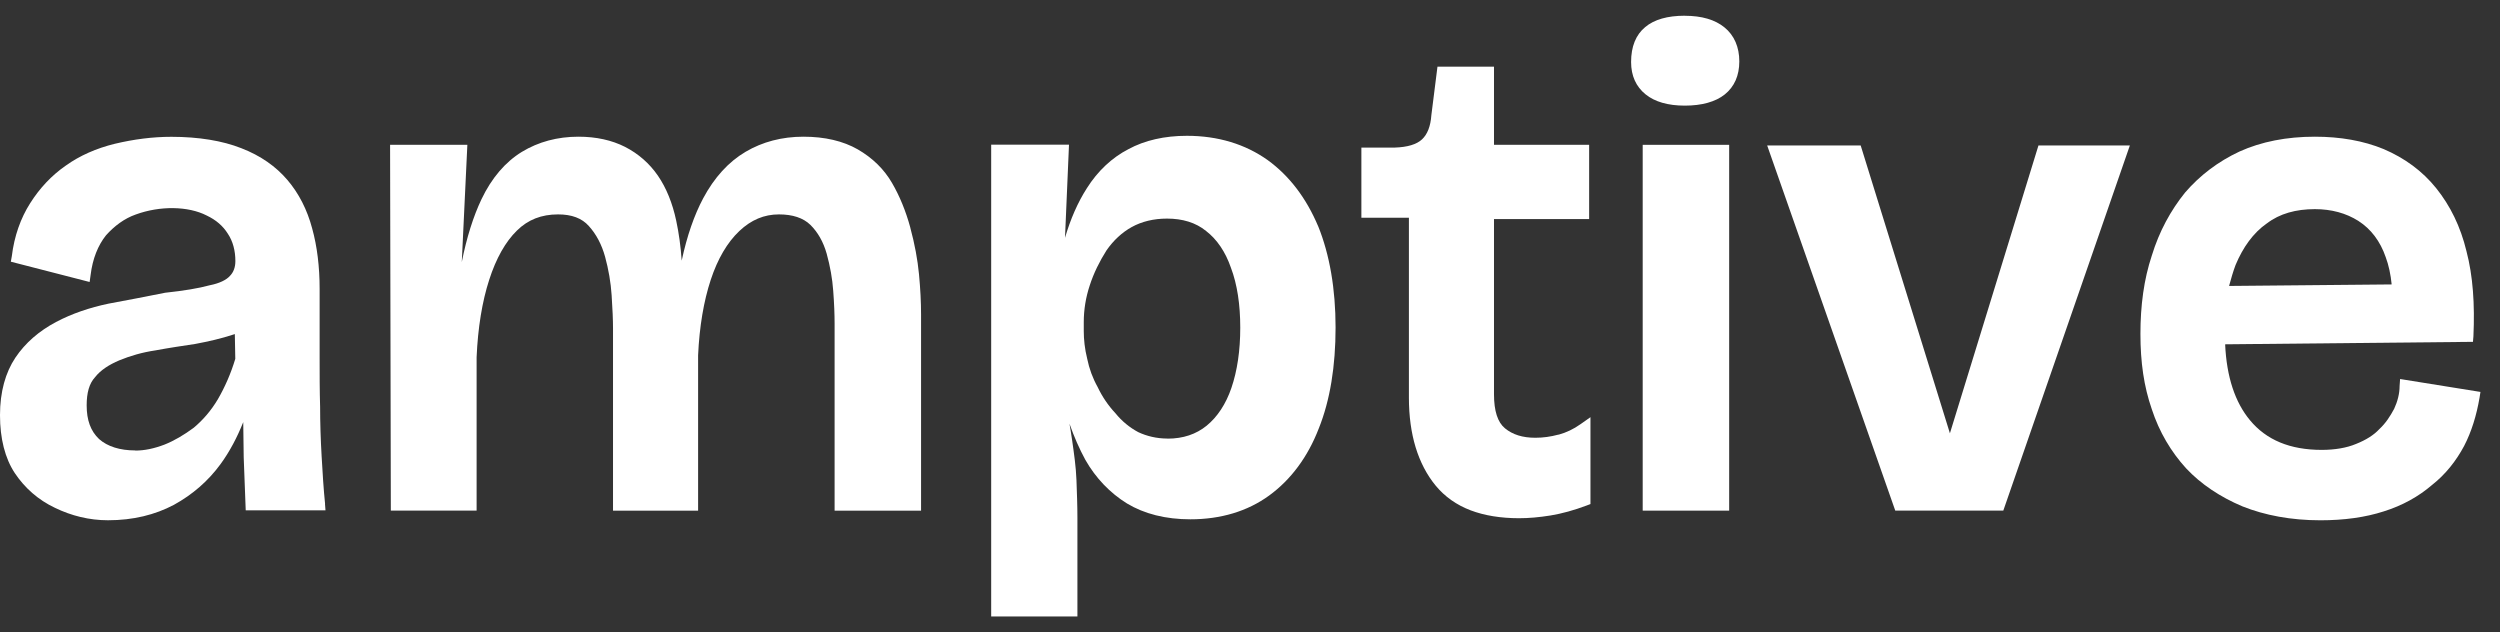 <svg width="87" height="22" viewBox="0 0 87 22" fill="none" xmlns="http://www.w3.org/2000/svg">
<rect x="0" y="0" width="87" height="22" fill="#333333" stroke="none"/>
<path d="M11.313 17.538C11.26 17.022 11.226 16.47 11.193 15.884C11.159 15.298 11.14 14.712 11.14 14.159C11.123 13.59 11.123 13.021 11.123 12.469V10.056C11.123 9.28 11.036 8.572 10.864 7.952C10.691 7.297 10.398 6.727 10.001 6.262C9.605 5.796 9.07 5.416 8.397 5.157C7.742 4.898 6.913 4.761 5.965 4.761C5.309 4.761 4.654 4.847 3.998 5.003C3.359 5.159 2.773 5.416 2.291 5.762C1.791 6.108 1.376 6.555 1.049 7.073C0.72 7.59 0.497 8.211 0.411 8.917L0.377 9.107L3.119 9.813L3.153 9.571C3.222 9.001 3.412 8.536 3.688 8.19C3.981 7.863 4.327 7.604 4.723 7.465C5.569 7.155 6.551 7.172 7.189 7.498C7.518 7.654 7.759 7.861 7.931 8.137C8.104 8.396 8.191 8.723 8.191 9.086C8.191 9.309 8.121 9.482 8.001 9.602C7.881 9.739 7.639 9.861 7.295 9.928C6.916 10.032 6.399 10.118 5.744 10.188C5.072 10.325 4.416 10.447 3.777 10.567C3.122 10.704 2.502 10.913 1.95 11.206C1.364 11.516 0.881 11.931 0.535 12.447C0.19 12.964 -9.15527e-05 13.638 -9.15527e-05 14.448C-9.15527e-05 15.257 0.173 15.948 0.516 16.465C0.862 16.981 1.328 17.396 1.914 17.673C2.483 17.949 3.105 18.105 3.758 18.105C4.637 18.105 5.396 17.915 6.051 17.569C6.707 17.207 7.242 16.741 7.672 16.155C8.001 15.706 8.258 15.207 8.465 14.69C8.465 15.103 8.481 15.519 8.481 15.915L8.551 17.759H11.327L11.31 17.536L11.313 17.538ZM4.707 15.675C4.171 15.675 3.741 15.538 3.448 15.279C3.155 15.002 3.016 14.623 3.016 14.107C3.016 13.675 3.102 13.348 3.309 13.125C3.499 12.882 3.792 12.692 4.154 12.539C4.534 12.383 4.947 12.262 5.412 12.193C5.878 12.106 6.344 12.037 6.791 11.97C7.257 11.883 7.706 11.78 8.119 11.643C8.136 11.643 8.152 11.626 8.172 11.626L8.188 12.488C8.032 13.005 7.826 13.47 7.586 13.886C7.343 14.299 7.05 14.628 6.74 14.887C6.411 15.13 6.068 15.336 5.722 15.473C5.36 15.61 5.033 15.68 4.704 15.68L4.707 15.675Z" fill="white"/>
<path d="M31.678 7.917C31.522 7.345 31.308 6.822 31.042 6.366C30.763 5.885 30.362 5.494 29.851 5.199C29.339 4.906 28.703 4.757 27.959 4.757C27.214 4.757 26.535 4.935 25.946 5.283C25.353 5.633 24.856 6.178 24.469 6.904C24.16 7.485 23.907 8.21 23.723 9.07C23.689 8.573 23.624 8.109 23.533 7.684C23.403 7.069 23.189 6.543 22.897 6.116C22.601 5.686 22.217 5.35 21.753 5.112C21.29 4.877 20.745 4.757 20.13 4.757C19.4 4.757 18.738 4.935 18.161 5.285C17.585 5.638 17.109 6.193 16.754 6.937C16.471 7.533 16.24 8.265 16.07 9.12L16.264 5.04H13.575L13.601 17.77H16.586V12.431C16.631 11.399 16.78 10.491 17.025 9.735C17.265 8.99 17.59 8.414 17.988 8.025C18.375 7.643 18.843 7.461 19.422 7.461C19.897 7.461 20.248 7.593 20.49 7.864C20.75 8.15 20.939 8.51 21.057 8.935C21.177 9.377 21.256 9.828 21.285 10.275C21.317 10.758 21.333 11.135 21.333 11.43V17.772H24.294V12.364C24.34 11.363 24.489 10.482 24.734 9.737C24.974 9.01 25.308 8.438 25.73 8.039C26.143 7.65 26.592 7.461 27.108 7.461C27.584 7.461 27.951 7.583 28.199 7.823C28.46 8.08 28.652 8.416 28.768 8.827C28.888 9.264 28.967 9.699 28.996 10.121C29.03 10.57 29.044 10.945 29.044 11.264V17.772H32.053V10.935C32.053 10.52 32.029 10.052 31.981 9.543C31.933 9.036 31.832 8.491 31.678 7.922V7.917Z" fill="white"/>
<path d="M45.875 7.881C45.462 6.899 44.873 6.121 44.115 5.571C43.339 5.019 42.391 4.726 41.303 4.726C40.527 4.726 39.838 4.882 39.269 5.191C38.7 5.484 38.2 5.95 37.821 6.553C37.511 7.036 37.252 7.622 37.062 8.277L37.201 5.035H34.493V21.453H37.494V18.022C37.494 17.59 37.477 17.16 37.461 16.711C37.444 16.245 37.374 15.762 37.304 15.279C37.271 15.09 37.254 14.917 37.218 14.744C37.374 15.193 37.564 15.623 37.77 16.002C38.133 16.641 38.632 17.157 39.218 17.52C39.821 17.883 40.563 18.072 41.425 18.072C42.477 18.072 43.409 17.796 44.167 17.244C44.926 16.691 45.512 15.899 45.892 14.914C46.288 13.932 46.478 12.741 46.478 11.396C46.478 10.052 46.271 8.861 45.875 7.879V7.881ZM37.494 11.209C37.494 10.76 37.564 10.313 37.718 9.864C37.871 9.415 38.08 8.986 38.34 8.589C38.582 8.21 38.909 7.917 39.288 7.71C39.667 7.504 40.117 7.384 40.616 7.384C41.202 7.384 41.721 7.557 42.117 7.867C42.513 8.176 42.842 8.642 43.048 9.247C43.272 9.85 43.377 10.592 43.377 11.404C43.377 12.215 43.274 12.955 43.068 13.577C42.861 14.18 42.551 14.646 42.136 14.974C41.723 15.32 41.24 15.474 40.635 15.474C40.222 15.474 39.843 15.387 39.514 15.231C39.185 15.059 38.892 14.818 38.652 14.542C38.392 14.232 38.186 13.92 38.013 13.577C37.823 13.25 37.703 12.905 37.617 12.525C37.53 12.162 37.497 11.819 37.497 11.524V11.214L37.494 11.209Z" fill="white"/>
<path d="M43.252 9.175C43.029 8.536 42.683 8.037 42.251 7.691C41.802 7.345 41.25 7.175 40.613 7.175C40.078 7.175 39.595 7.295 39.182 7.521C38.769 7.746 38.423 8.073 38.147 8.469C37.871 8.901 37.665 9.348 37.508 9.797C37.352 10.263 37.285 10.746 37.285 11.211V11.521C37.285 11.848 37.319 12.194 37.405 12.573C37.492 12.952 37.629 13.332 37.801 13.678C37.991 14.023 38.215 14.35 38.491 14.679C38.75 14.989 39.06 15.231 39.422 15.421C39.768 15.594 40.181 15.697 40.63 15.697C41.286 15.697 41.821 15.507 42.268 15.145C42.7 14.782 43.044 14.283 43.269 13.644C43.476 13.005 43.596 12.246 43.596 11.401C43.596 10.556 43.476 9.814 43.25 9.178L43.252 9.175ZM40.63 15.262C40.251 15.262 39.905 15.176 39.612 15.039C39.319 14.883 39.043 14.66 38.82 14.384C38.56 14.107 38.354 13.798 38.198 13.469C38.025 13.159 37.905 12.83 37.835 12.486C37.749 12.141 37.715 11.814 37.715 11.521V11.211C37.715 10.779 37.785 10.349 37.922 9.936C38.061 9.504 38.267 9.091 38.507 8.712C38.748 8.366 39.043 8.09 39.386 7.9C39.732 7.71 40.145 7.607 40.611 7.607C41.147 7.607 41.612 7.744 41.972 8.039C42.352 8.332 42.645 8.764 42.835 9.314C43.058 9.9 43.161 10.609 43.161 11.401C43.161 12.194 43.058 12.902 42.851 13.505C42.662 14.057 42.369 14.506 41.989 14.816C41.627 15.109 41.178 15.265 40.628 15.265L40.63 15.262Z" fill="white"/>
<path d="M54.239 15.123C53.962 15.198 53.698 15.234 53.429 15.234C52.987 15.234 52.642 15.126 52.373 14.905C52.118 14.696 51.991 14.3 51.991 13.723V7.624H55.302V5.04H51.991V2.319H50.024L49.811 4.01C49.784 4.394 49.674 4.675 49.486 4.85C49.299 5.026 48.977 5.122 48.535 5.136H47.376V7.578H49.03V13.843C49.03 14.477 49.109 15.056 49.263 15.563C49.419 16.076 49.654 16.528 49.964 16.903C50.279 17.284 50.687 17.573 51.179 17.76C51.66 17.942 52.226 18.034 52.863 18.034C53.204 18.034 53.564 18.002 53.962 17.938C54.354 17.873 54.774 17.758 55.209 17.594L55.348 17.541V14.518L55.007 14.758C54.76 14.934 54.5 15.056 54.236 15.128L54.239 15.123Z" fill="white"/>
<path d="M58.633 0.547C58.03 0.547 57.567 0.679 57.255 0.941C56.928 1.21 56.762 1.62 56.762 2.158C56.762 2.636 56.933 3.015 57.267 3.284C57.588 3.544 58.047 3.676 58.633 3.676C59.219 3.676 59.702 3.544 60.021 3.287C60.357 3.018 60.528 2.629 60.528 2.137C60.528 1.644 60.355 1.231 60.011 0.953C59.682 0.684 59.219 0.549 58.633 0.549V0.547Z" fill="white"/>
<path d="M60.175 5.04H57.166V17.77H60.175V5.04Z" fill="white"/>
<path d="M67.857 15.079L64.752 5.063H61.498L65.955 17.769H69.715L74.119 5.063H70.938L67.857 15.079Z" fill="white"/>
<path d="M83.523 13.193L83.506 13.435C83.506 13.695 83.436 13.971 83.316 14.228C83.177 14.487 83.023 14.727 82.8 14.934C82.61 15.14 82.334 15.313 81.988 15.45C81.662 15.587 81.246 15.656 80.797 15.656C79.693 15.656 78.867 15.311 78.297 14.621C77.781 13.999 77.486 13.121 77.435 11.982L86.059 11.896L86.075 11.706C86.126 10.585 86.059 9.603 85.833 8.741C85.626 7.879 85.264 7.153 84.781 6.551C84.298 5.948 83.677 5.499 82.954 5.189C82.245 4.896 81.436 4.757 80.557 4.757C79.575 4.757 78.694 4.93 77.935 5.273C77.193 5.619 76.556 6.102 76.038 6.704C75.538 7.326 75.142 8.049 74.883 8.894C74.607 9.723 74.487 10.635 74.487 11.62C74.487 12.604 74.607 13.447 74.883 14.242C75.142 15.034 75.555 15.726 76.074 16.295C76.59 16.848 77.265 17.297 78.04 17.623C78.816 17.933 79.731 18.106 80.749 18.106C81.578 18.106 82.317 18.003 82.956 17.796C83.612 17.59 84.164 17.28 84.63 16.881C85.112 16.502 85.475 16.036 85.751 15.52C86.011 15.02 86.183 14.451 86.287 13.846L86.32 13.639L83.525 13.19L83.523 13.193ZM78.883 7.778C79.332 7.432 79.902 7.278 80.557 7.278C81.126 7.278 81.645 7.415 82.075 7.691C82.507 7.967 82.834 8.397 83.023 8.95C83.126 9.226 83.196 9.552 83.23 9.898L77.572 9.951C77.642 9.692 77.712 9.451 77.796 9.226C78.055 8.604 78.415 8.104 78.881 7.778H78.883Z" fill="white"/>
</svg>
